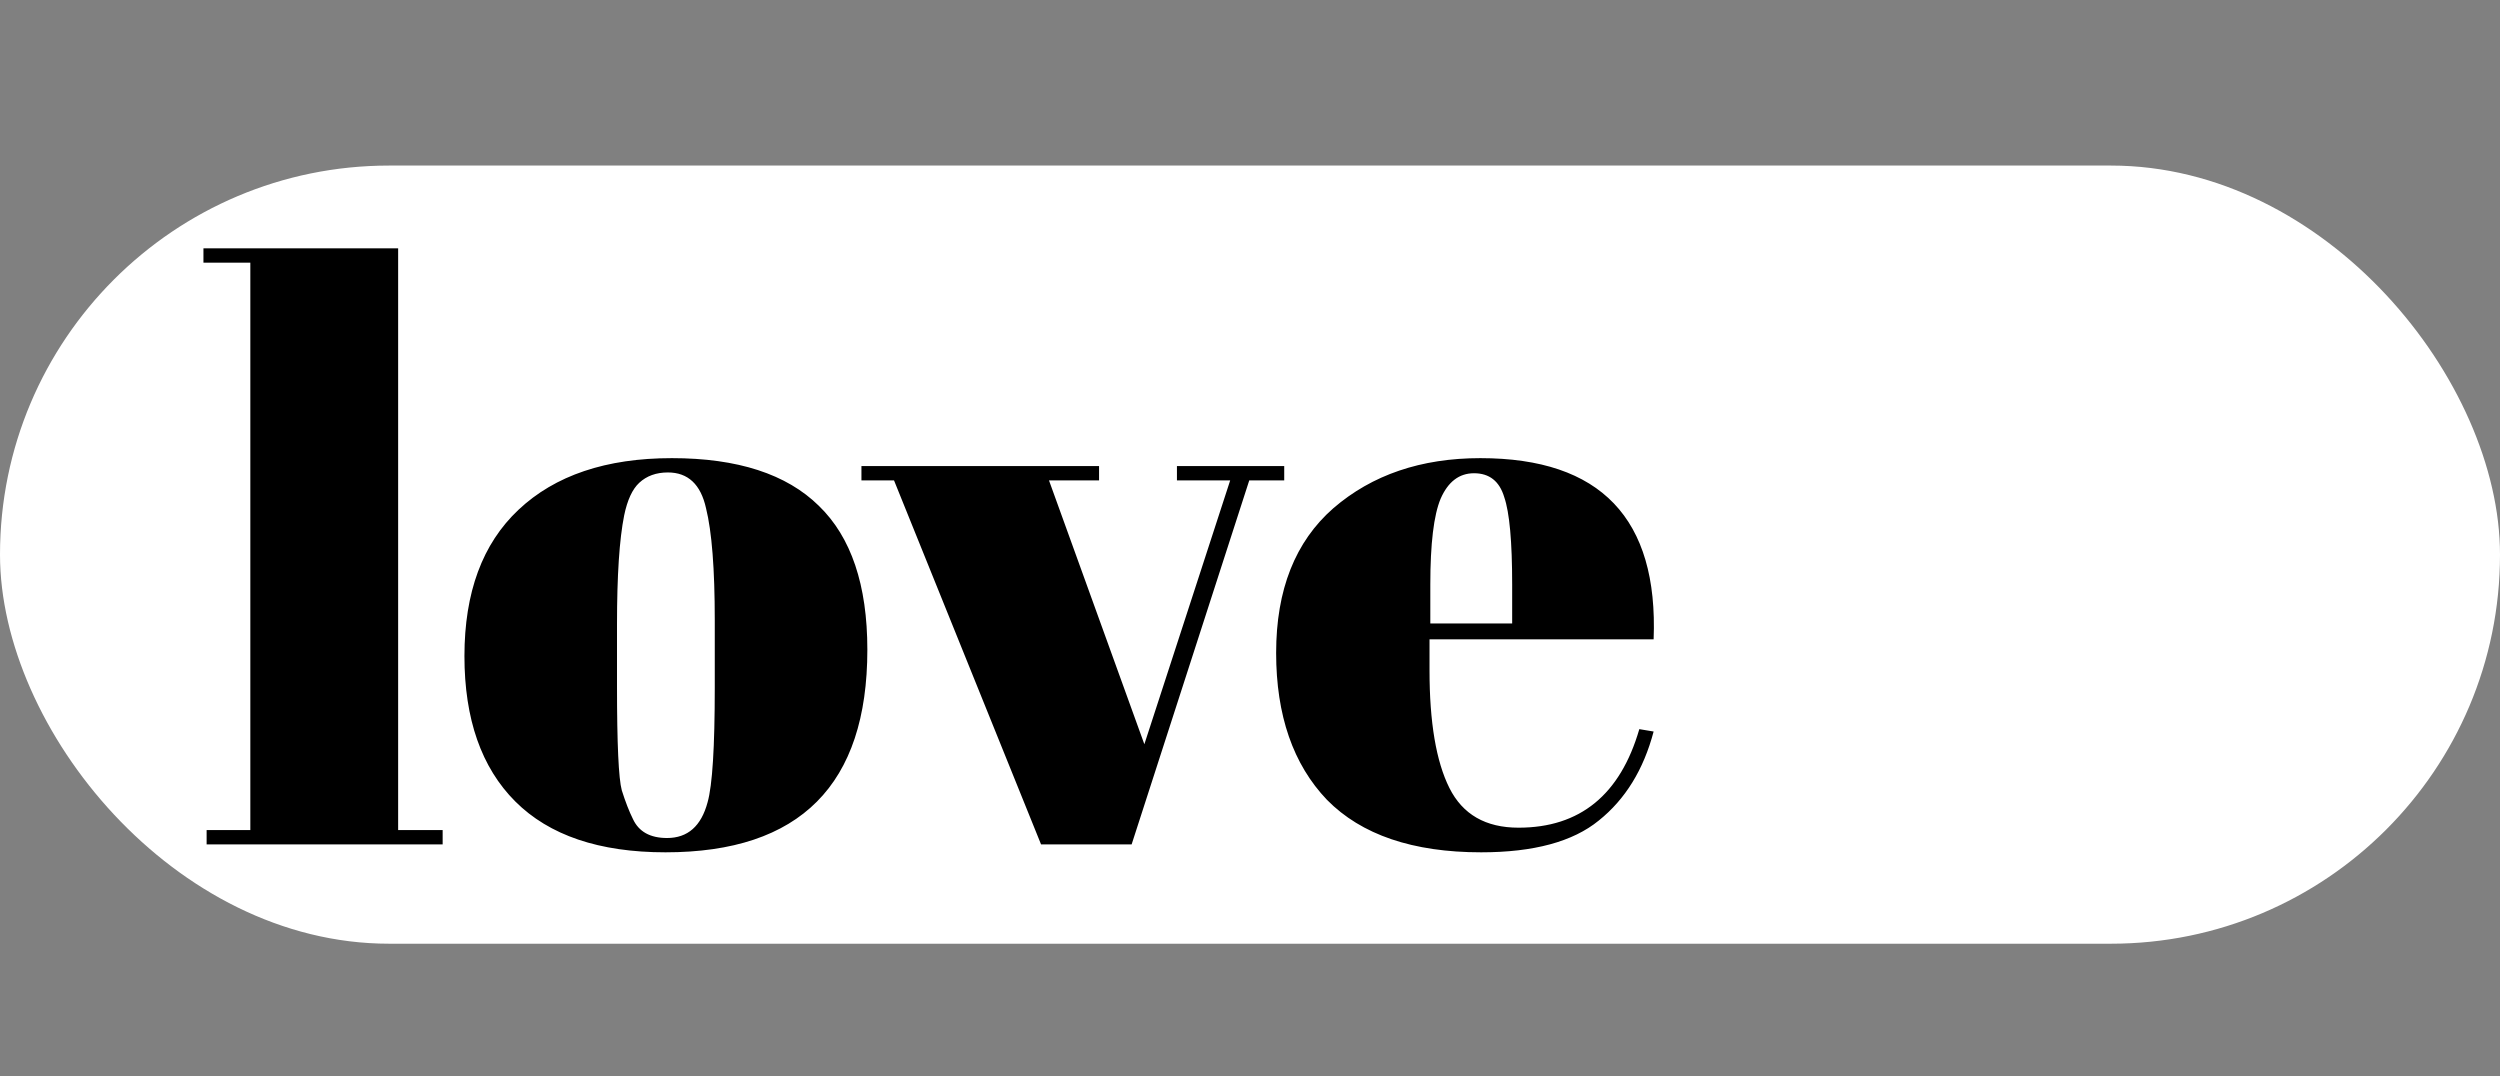 <svg width="151" height="65" viewBox="0 0 151 65" fill="none" xmlns="http://www.w3.org/2000/svg">
<rect x="0" y="0" width="151" height="65" fill="#808080" stroke="none"/>
<rect y="10" width="151" height="47" rx="23.5" fill="white"/>
<path d="M12.288 15H24.048V50.136H26.736V51H12.48V50.136H15.12V15.864H12.288V15ZM43.172 41.544V37.464C43.172 34.36 42.995 32.104 42.644 30.696C42.324 29.256 41.556 28.536 40.34 28.536C39.636 28.536 39.059 28.744 38.611 29.16C38.196 29.544 37.892 30.2 37.7 31.128C37.411 32.568 37.267 34.76 37.267 37.704V41.448C37.267 44.936 37.364 47.032 37.556 47.736C37.779 48.44 38.004 49.016 38.227 49.464C38.58 50.232 39.267 50.616 40.291 50.616C41.539 50.616 42.355 49.896 42.739 48.456C43.028 47.432 43.172 45.128 43.172 41.544ZM40.196 51.48C36.196 51.48 33.172 50.456 31.123 48.408C29.076 46.36 28.052 43.432 28.052 39.624C28.052 35.784 29.14 32.84 31.316 30.792C33.523 28.712 36.611 27.672 40.58 27.672C44.547 27.672 47.508 28.632 49.459 30.552C51.411 32.44 52.388 35.336 52.388 39.24C52.388 47.4 48.324 51.48 40.196 51.48ZM52.031 29.016V28.152H66.383V29.016H63.359L69.119 44.952L74.303 29.016H71.087V28.152H77.567V29.016H75.455L68.351 51H62.879L53.999 29.016H52.031ZM89.463 51.48C85.335 51.48 82.231 50.424 80.151 48.312C78.103 46.168 77.079 43.208 77.079 39.432C77.079 35.624 78.231 32.712 80.535 30.696C82.871 28.68 85.831 27.672 89.415 27.672C96.679 27.672 100.167 31.32 99.879 38.616H86.343V40.488C86.343 43.624 86.743 45.992 87.543 47.592C88.343 49.192 89.735 49.992 91.719 49.992C95.431 49.992 97.863 48.008 99.015 44.04L99.879 44.184C99.271 46.488 98.167 48.28 96.567 49.56C94.999 50.84 92.631 51.48 89.463 51.48ZM86.391 37.656H91.335V35.304C91.335 32.712 91.175 30.952 90.855 30.024C90.567 29.064 89.959 28.584 89.031 28.584C88.135 28.584 87.463 29.096 87.015 30.12C86.599 31.112 86.391 32.84 86.391 35.304V37.656Z" fill="black"/>
</svg>
